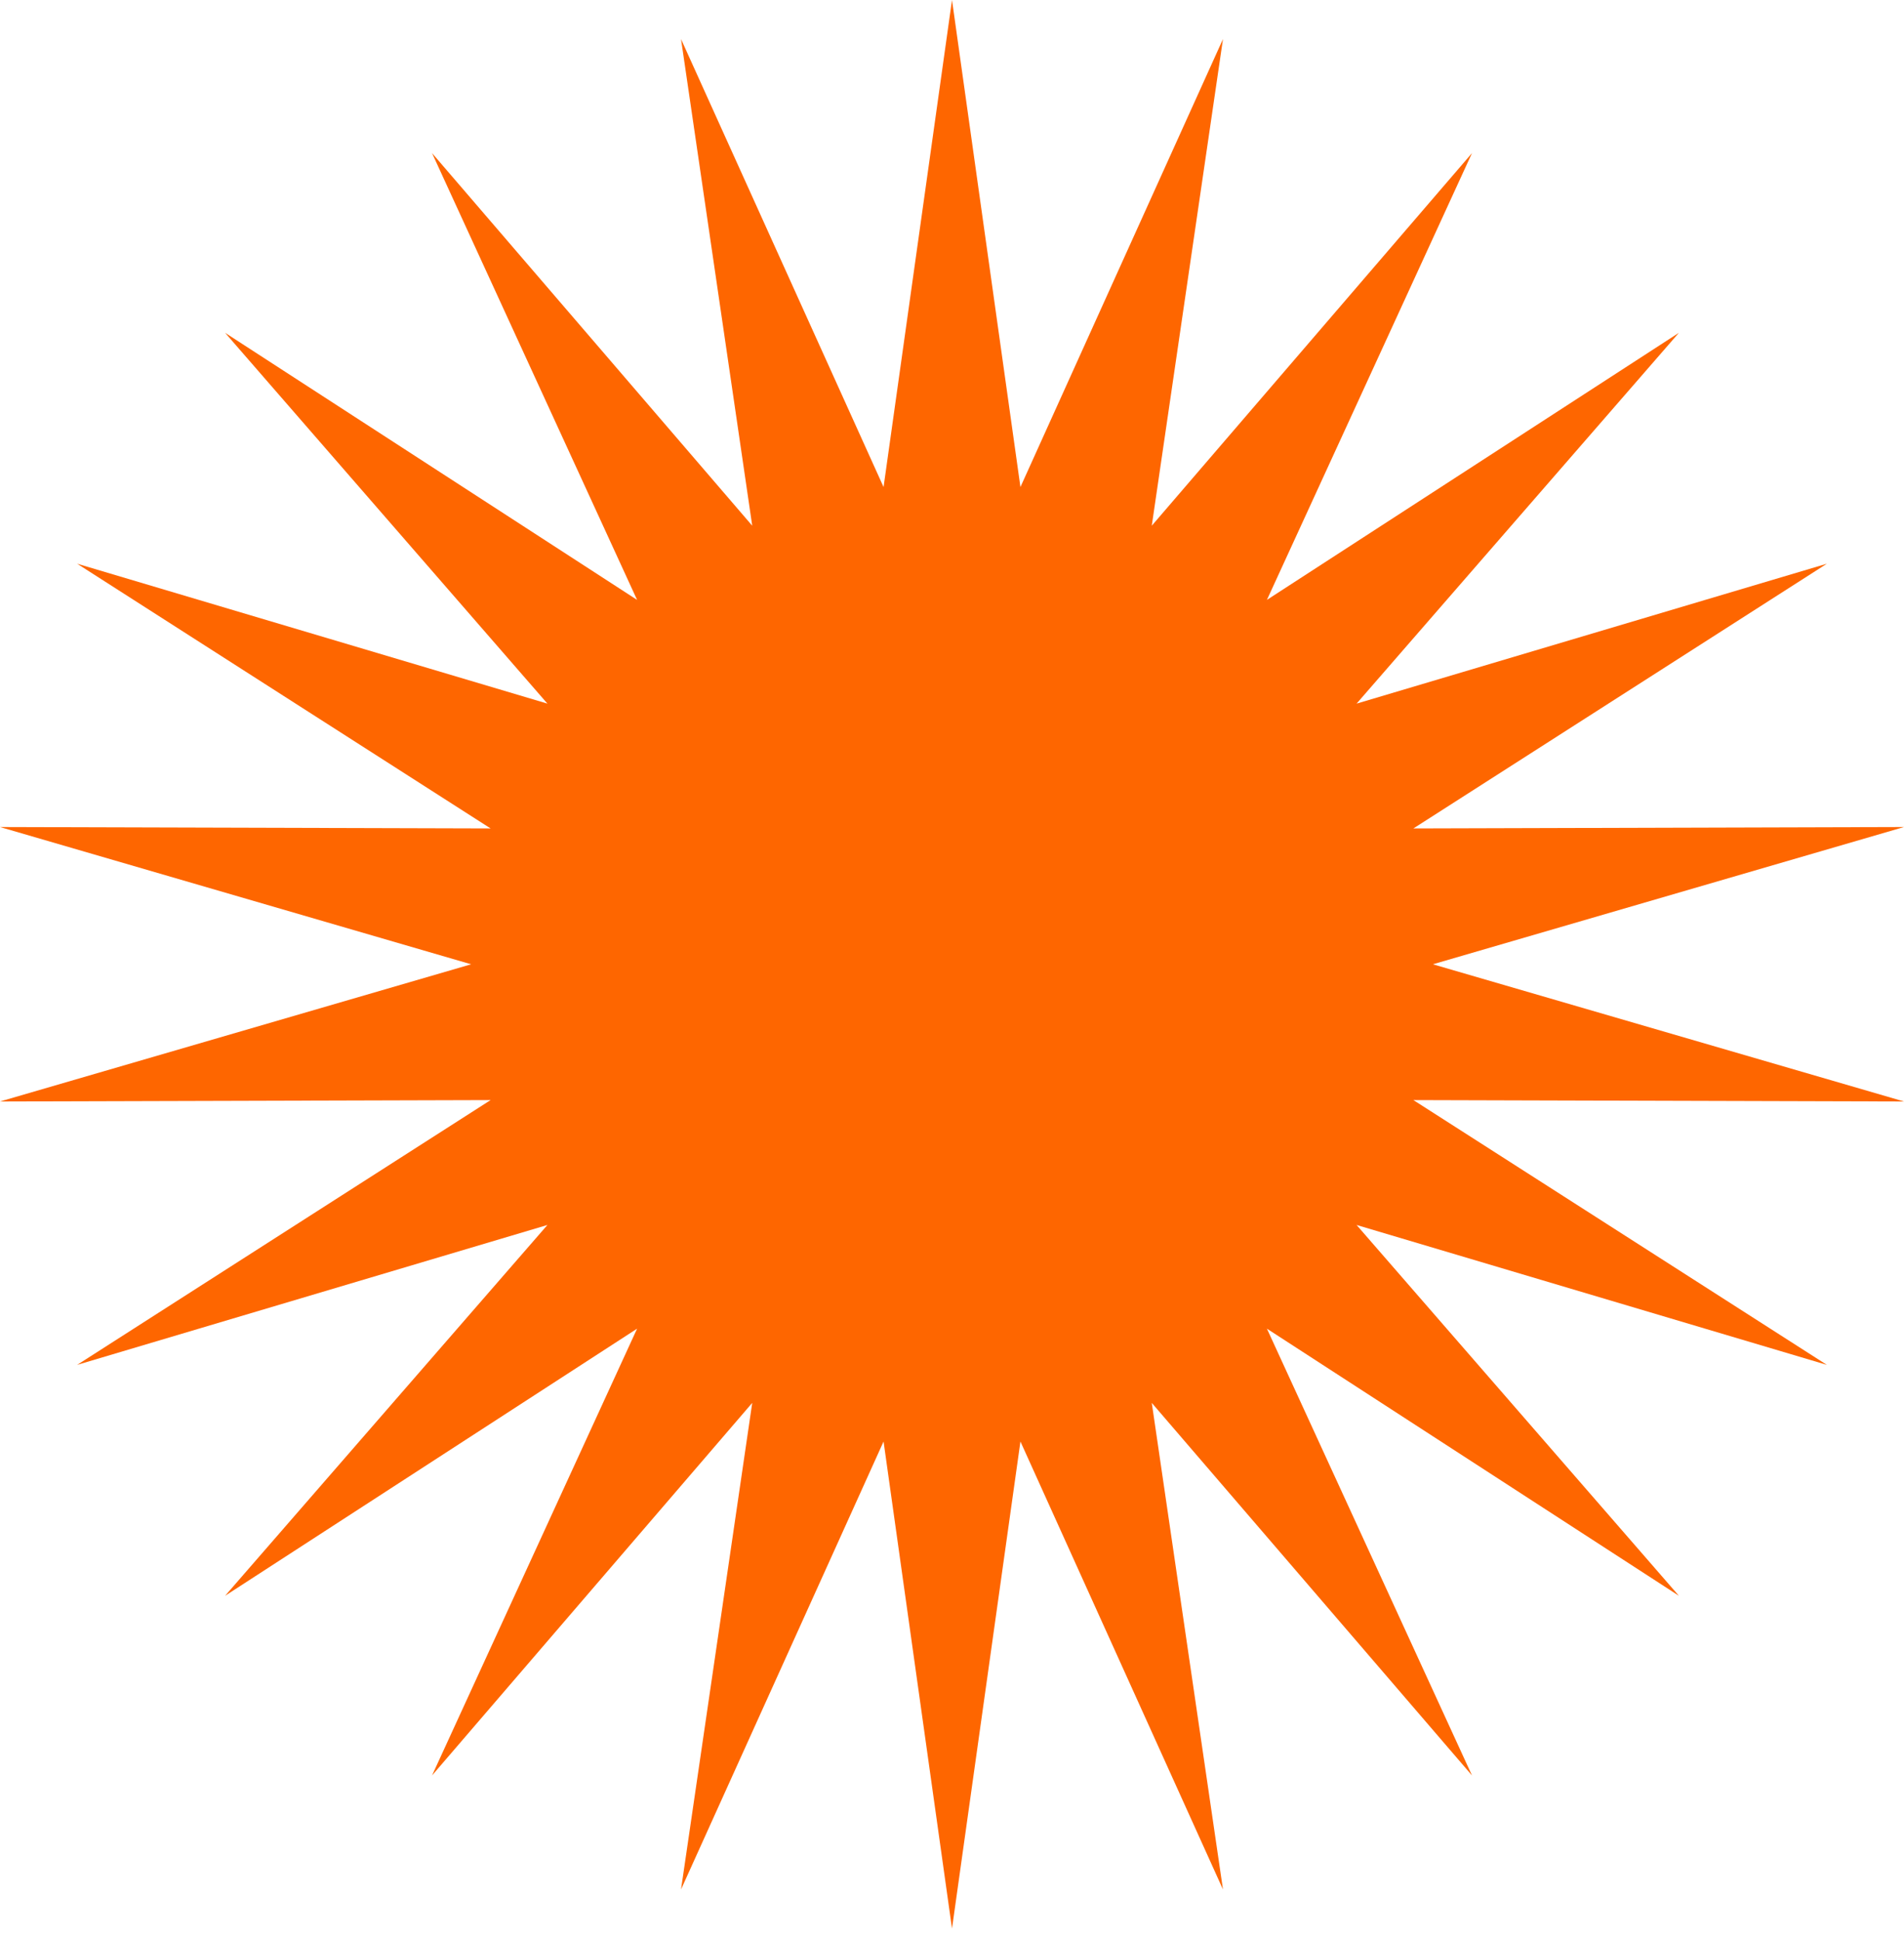 <svg width="53" height="54" viewBox="0 0 53 54" fill="none" xmlns="http://www.w3.org/2000/svg">
<path d="M53 23.019L39.886 26.839L53 30.658L39.344 30.619L50.853 37.989L37.762 34.095L46.734 44.416L35.266 36.981L40.975 49.417L32.061 39.047L34.043 52.59L28.405 40.122L26.5 53.678L24.595 40.122L18.957 52.59L20.939 39.047L12.026 49.417L17.734 36.981L6.266 44.416L15.238 34.095L2.147 37.989L13.656 30.619L0 30.658L13.114 26.839L0 23.019L13.656 23.058L2.147 15.69L15.238 19.584L6.266 9.263L17.734 16.697L12.026 4.261L20.939 14.632L18.957 1.087L24.595 13.556L26.5 0L28.405 13.556L34.043 1.087L32.061 14.632L40.975 4.261L35.266 16.697L46.734 9.263L37.762 19.584L50.853 15.69L39.344 23.058L53 23.019Z" fill="#FE6600"/>
</svg>
